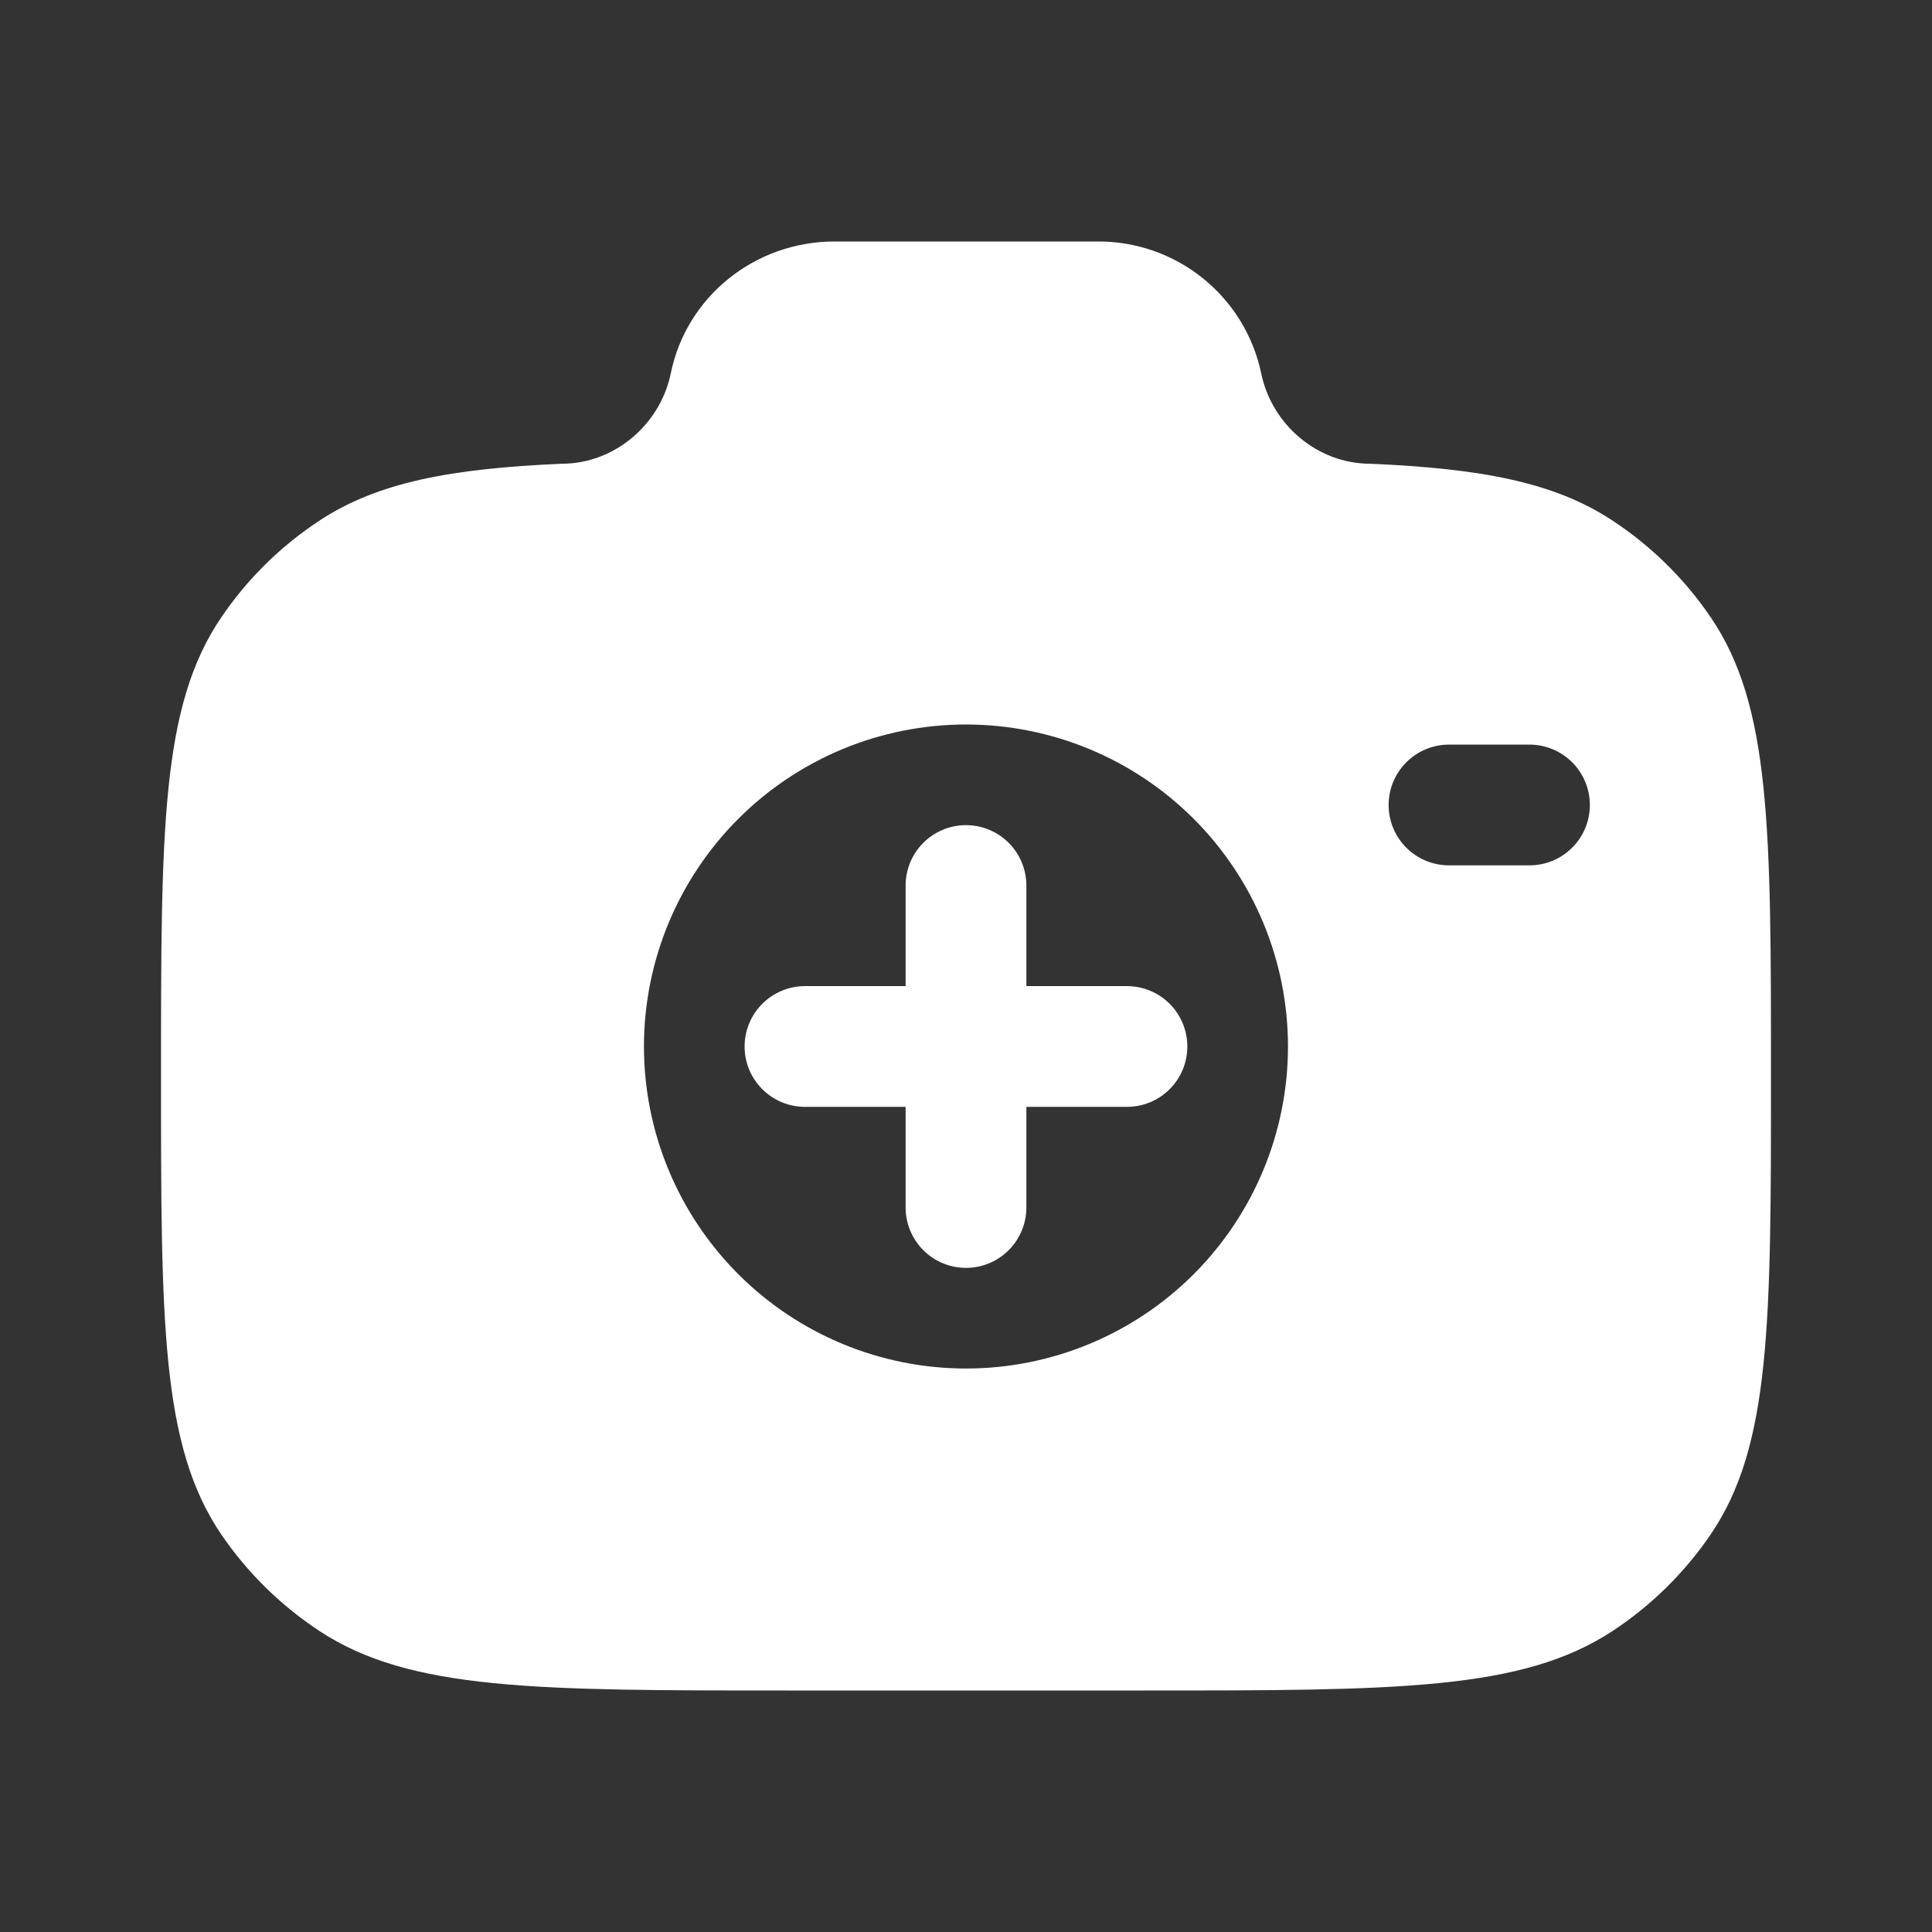 <svg width="32" height="32" viewBox="0 0 32 32" fill="none" xmlns="http://www.w3.org/2000/svg">
<rect x="0" y="0" width="32" height="32" fill="#333333" stroke="none"/>
<path fill-rule="evenodd" clip-rule="evenodd" d="M16 13.667C16.265 13.667 16.519 13.772 16.707 13.96C16.894 14.147 17 14.401 17 14.667V16.333H18.666C18.932 16.333 19.186 16.439 19.373 16.626C19.561 16.814 19.666 17.068 19.666 17.333C19.666 17.599 19.561 17.853 19.373 18.04C19.186 18.228 18.932 18.333 18.666 18.333H17V20C17 20.265 16.894 20.52 16.707 20.707C16.519 20.895 16.265 21 16 21C15.735 21 15.48 20.895 15.293 20.707C15.105 20.52 15 20.265 15 20V18.333H13.333C13.068 18.333 12.813 18.228 12.626 18.04C12.438 17.853 12.333 17.599 12.333 17.333C12.333 17.068 12.438 16.814 12.626 16.626C12.813 16.439 13.068 16.333 13.333 16.333H15V14.667C15 14.401 15.105 14.147 15.293 13.96C15.48 13.772 15.735 13.667 16 13.667Z" fill="white"/>
<path fill-rule="evenodd" clip-rule="evenodd" d="M13.037 28H18.962C23.124 28 25.205 28 26.7 27.02C27.345 26.598 27.9 26.052 28.334 25.415C29.333 23.948 29.333 21.904 29.333 17.819C29.333 13.733 29.333 11.689 28.334 10.223C27.9 9.585 27.345 9.04 26.7 8.617C25.74 7.987 24.537 7.761 22.696 7.681C21.817 7.681 21.061 7.028 20.889 6.181C20.758 5.561 20.416 5.005 19.922 4.608C19.428 4.21 18.812 3.996 18.178 4H13.821C12.504 4 11.369 4.913 11.111 6.181C10.938 7.028 10.182 7.681 9.304 7.681C7.464 7.761 6.261 7.988 5.3 8.617C4.655 9.04 4.1 9.585 3.667 10.223C2.667 11.689 2.667 13.732 2.667 17.819C2.667 21.905 2.667 23.947 3.665 25.415C4.097 26.049 4.652 26.595 5.3 27.02C6.795 28 8.876 28 13.037 28ZM21.333 17.333C21.333 18.748 20.771 20.104 19.771 21.105C18.771 22.105 17.414 22.667 16 22.667C14.585 22.667 13.229 22.105 12.229 21.105C11.228 20.104 10.666 18.748 10.666 17.333C10.666 15.919 11.228 14.562 12.229 13.562C13.229 12.562 14.585 12 16 12C17.414 12 18.771 12.562 19.771 13.562C20.771 14.562 21.333 15.919 21.333 17.333ZM24 12.333C23.735 12.333 23.48 12.439 23.293 12.626C23.105 12.814 23 13.068 23 13.333C23 13.599 23.105 13.853 23.293 14.04C23.48 14.228 23.735 14.333 24 14.333H25.333C25.598 14.333 25.853 14.228 26.04 14.04C26.228 13.853 26.333 13.599 26.333 13.333C26.333 13.068 26.228 12.814 26.04 12.626C25.853 12.439 25.598 12.333 25.333 12.333H24Z" fill="white"/>
</svg>
